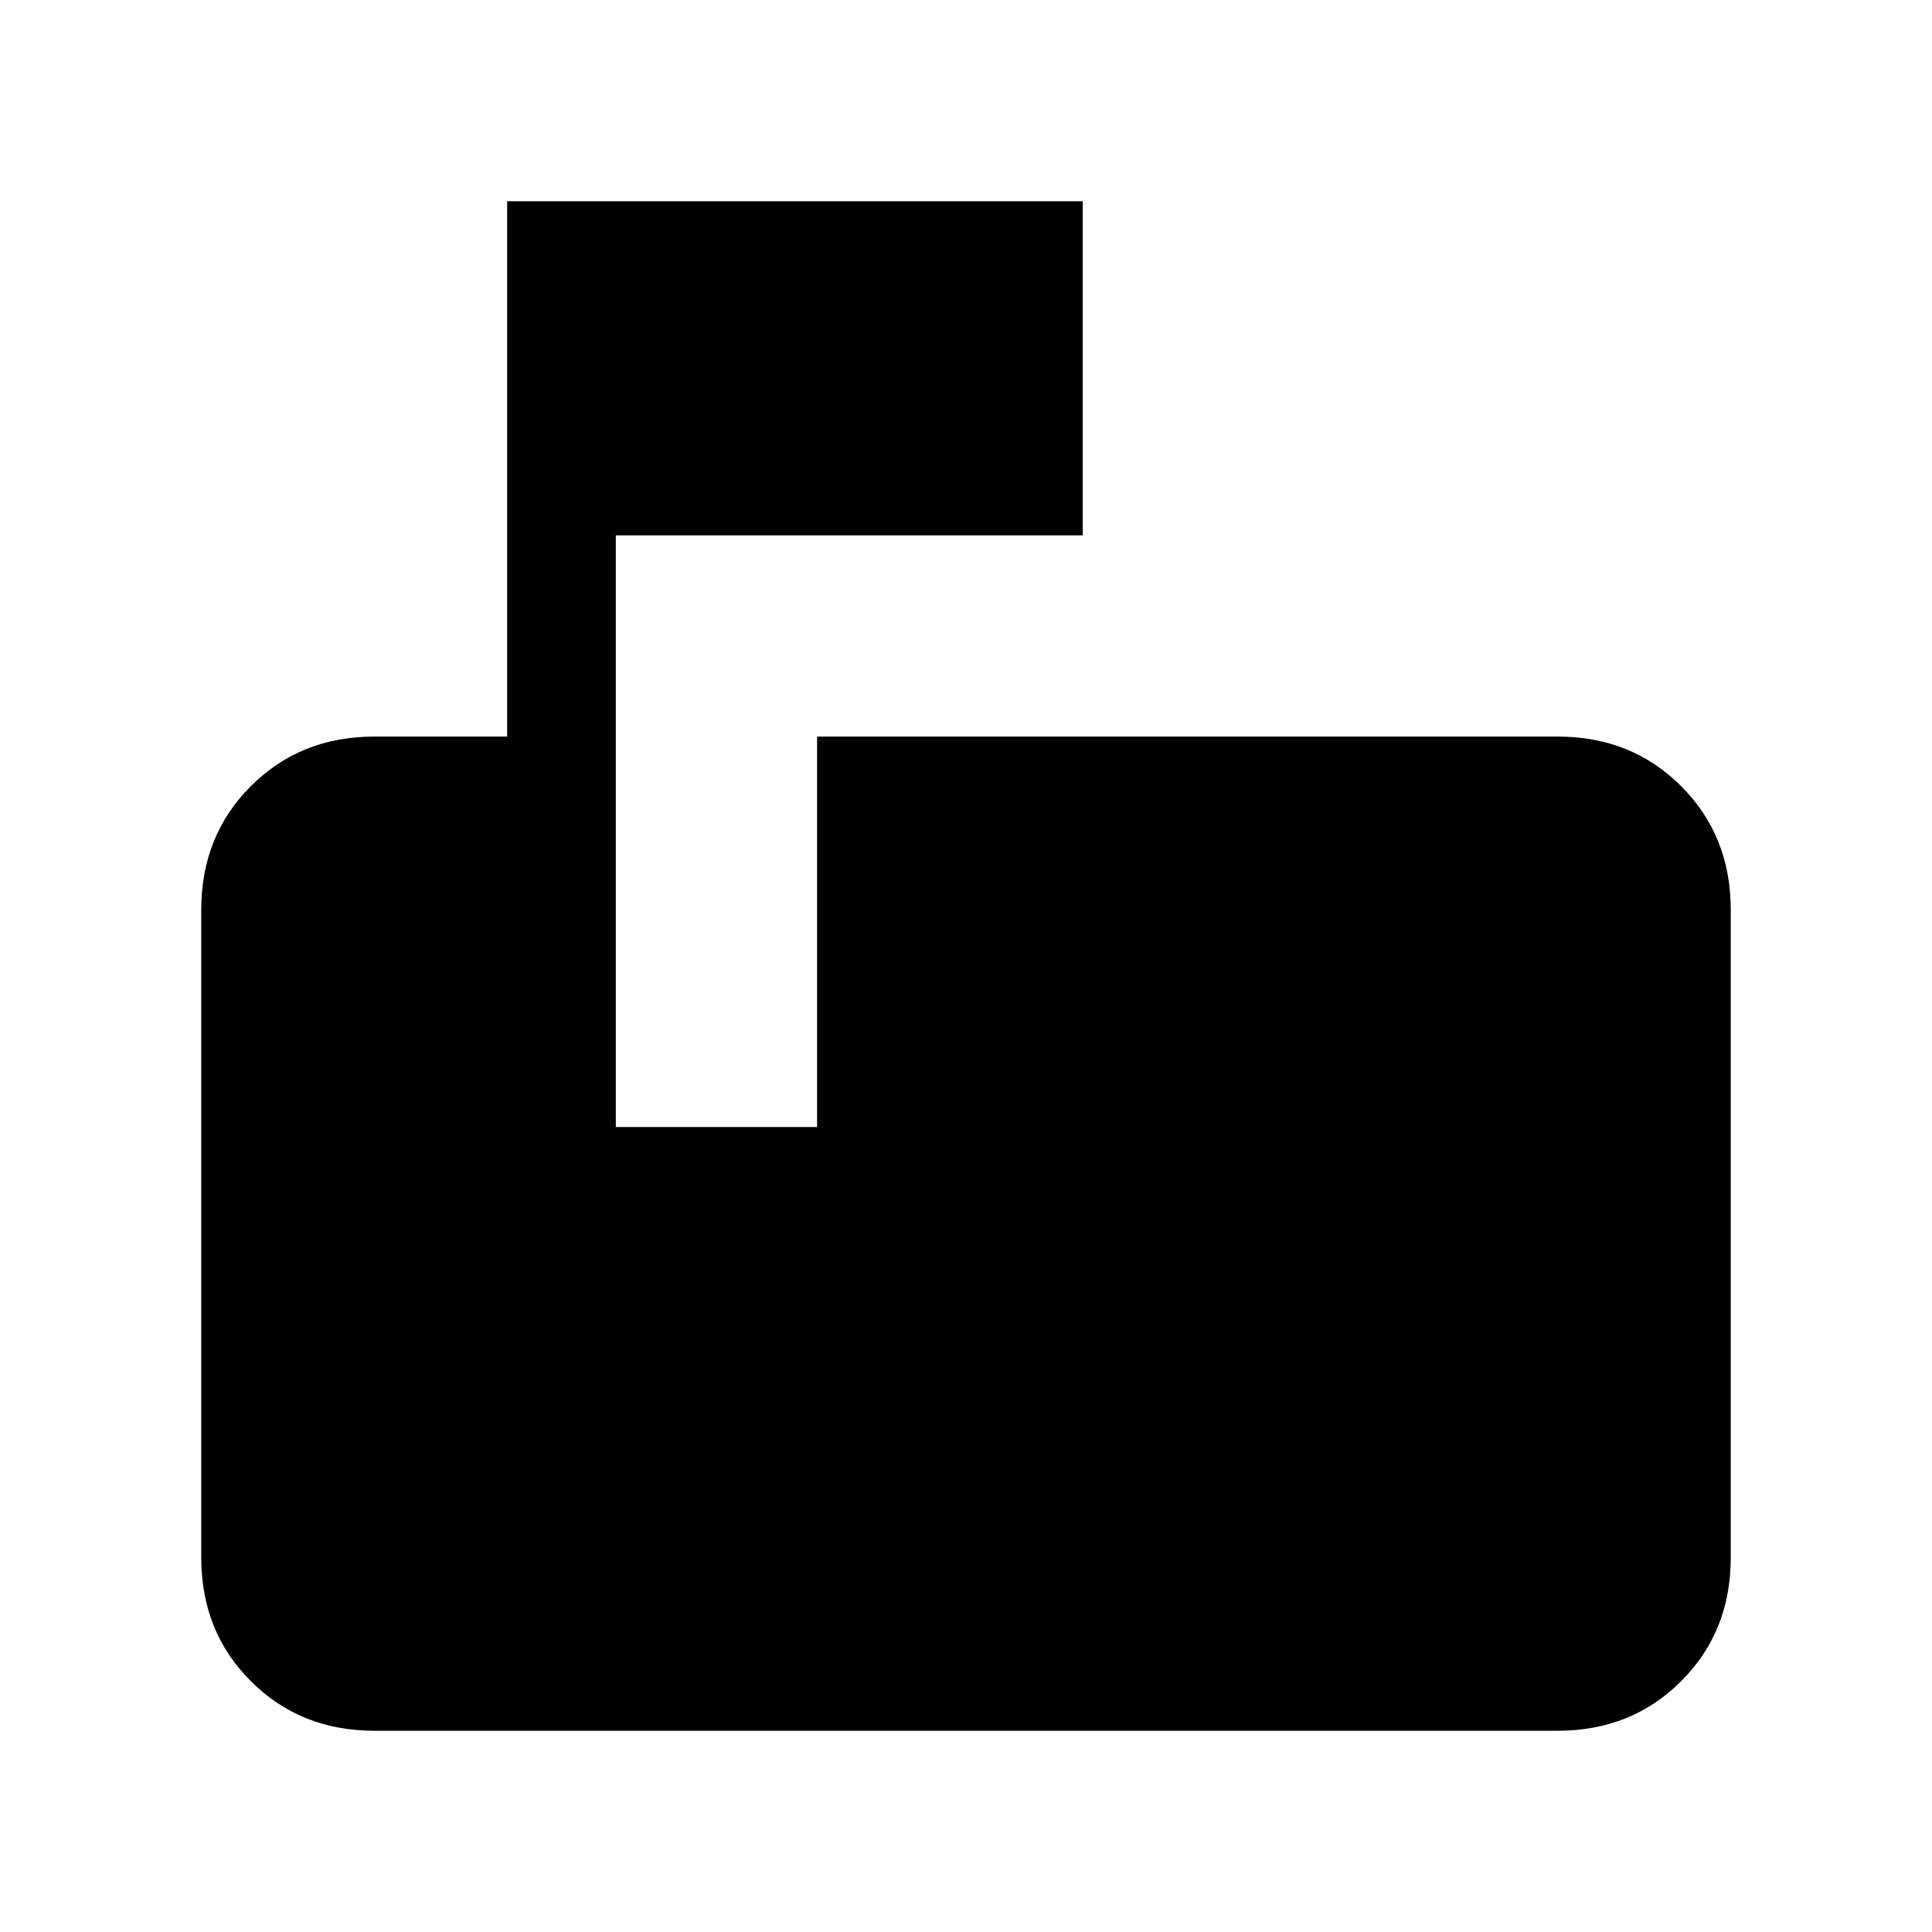 <svg xmlns="http://www.w3.org/2000/svg" height="24" viewBox="0 -960 960 960" width="24"><path d="M186-100q-36.73 0-61.36-24.64Q100-149.27 100-186v-322q0-36.72 24.64-61.36Q149.27-594 186-594h66v-266h286v166H306v294h100v-194h368q36.72 0 61.36 24.64T860-508v322q0 36.73-24.64 61.36Q810.72-100 774-100H186Z"/></svg>